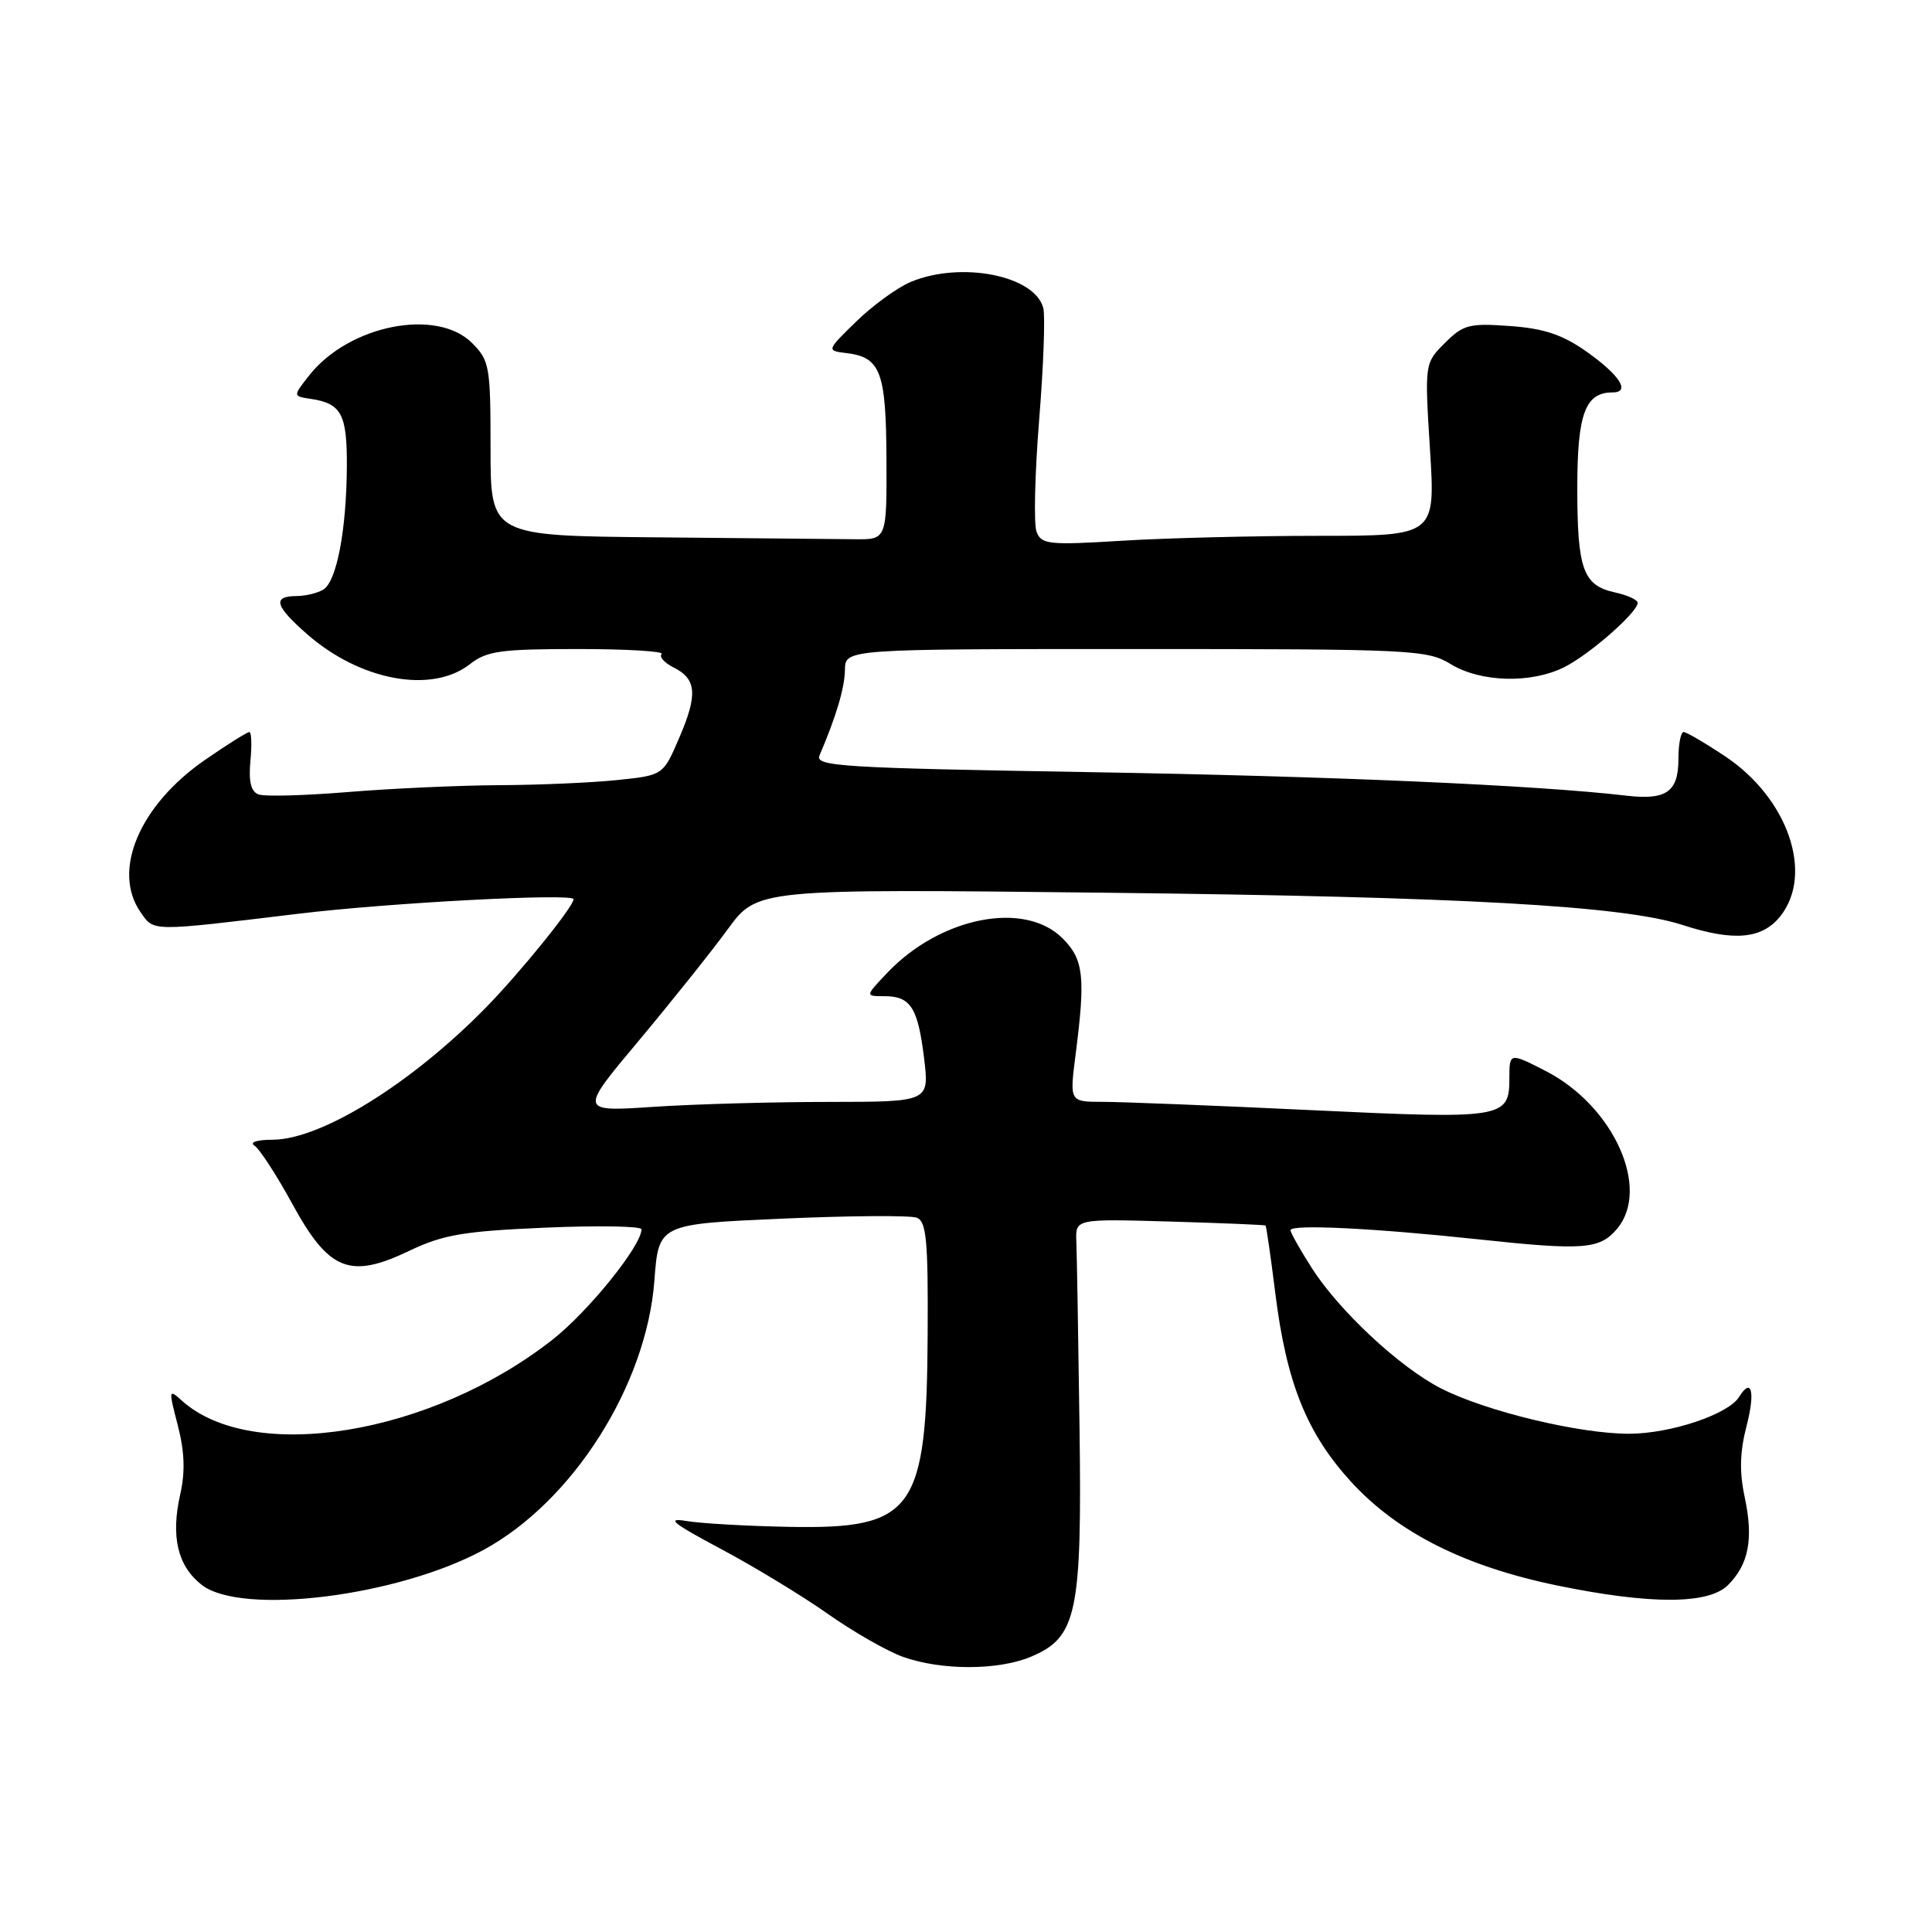 <?xml version="1.0" encoding="UTF-8" standalone="no"?>
<!DOCTYPE svg PUBLIC "-//W3C//DTD SVG 1.1//EN" "http://www.w3.org/Graphics/SVG/1.1/DTD/svg11.dtd" >
<svg xmlns="http://www.w3.org/2000/svg" xmlns:xlink="http://www.w3.org/1999/xlink" version="1.1" viewBox="0 0 256 256">
 <g >
 <path fill="currentColor"
d=" M 136.57 219.54 C 142.71 216.97 143.38 213.83 143.04 189.00 C 142.88 177.18 142.69 166.15 142.62 164.50 C 142.50 161.50 142.50 161.50 155.00 161.86 C 161.88 162.06 167.59 162.30 167.69 162.39 C 167.80 162.48 168.38 166.51 168.98 171.33 C 170.46 183.22 173.14 189.90 179.02 196.34 C 185.19 203.08 194.06 207.55 206.30 210.08 C 218.69 212.63 226.39 212.61 228.97 210.03 C 231.72 207.28 232.36 203.92 231.19 198.42 C 230.46 195.01 230.53 192.40 231.45 188.86 C 232.60 184.39 232.08 182.44 230.44 185.10 C 229.02 187.40 221.39 189.96 215.91 189.98 C 209.33 190.00 196.91 187.02 190.94 183.97 C 185.49 181.19 177.46 173.71 173.84 168.05 C 172.28 165.61 171.00 163.34 171.00 163.01 C 171.00 162.19 182.02 162.73 196.00 164.23 C 209.80 165.71 211.97 165.54 214.25 162.85 C 218.77 157.50 213.82 146.53 204.79 141.90 C 200.03 139.46 200.00 139.47 200.00 142.88 C 200.00 148.19 199.25 148.31 173.77 147.10 C 160.97 146.49 148.52 146.00 146.11 146.00 C 141.72 146.00 141.72 146.00 142.52 139.75 C 143.85 129.40 143.60 127.14 140.79 124.33 C 135.76 119.30 124.60 121.50 117.56 128.91 C 114.63 132.00 114.63 132.00 117.19 132.00 C 120.67 132.00 121.63 133.51 122.45 140.25 C 123.14 146.00 123.14 146.00 109.82 146.01 C 102.49 146.01 92.06 146.30 86.62 146.66 C 76.74 147.32 76.74 147.32 84.63 137.91 C 88.96 132.73 94.27 126.09 96.43 123.13 C 100.34 117.77 100.34 117.77 146.42 118.29 C 193.62 118.82 215.12 120.02 222.93 122.56 C 229.77 124.78 233.51 124.44 235.93 121.37 C 240.35 115.75 236.90 105.78 228.64 100.25 C 225.96 98.46 223.46 97.00 223.09 97.00 C 222.71 97.00 222.40 98.61 222.40 100.57 C 222.40 104.92 220.81 106.05 215.52 105.43 C 203.53 104.03 176.41 102.85 144.20 102.31 C 111.44 101.76 107.97 101.54 108.59 100.10 C 110.81 94.90 111.92 91.17 111.96 88.75 C 112.00 86.00 112.00 86.00 150.48 86.00 C 187.17 86.00 189.10 86.09 192.23 88.00 C 196.22 90.43 202.90 90.60 207.30 88.39 C 210.65 86.70 217.00 81.13 217.00 79.88 C 217.00 79.48 215.65 78.86 213.99 78.50 C 209.76 77.57 209.00 75.45 209.00 64.64 C 209.00 54.84 210.05 52.00 213.65 52.00 C 216.11 52.00 214.64 49.71 210.18 46.56 C 207.01 44.34 204.58 43.52 200.07 43.20 C 194.68 42.81 193.90 43.01 191.45 45.45 C 188.77 48.14 188.77 48.14 189.48 59.57 C 190.20 71.00 190.20 71.00 174.75 71.00 C 166.26 71.00 154.53 71.29 148.68 71.65 C 138.96 72.25 137.99 72.14 137.35 70.47 C 136.96 69.46 137.12 62.80 137.69 55.67 C 138.27 48.54 138.51 41.86 138.24 40.81 C 137.11 36.50 127.35 34.58 120.69 37.35 C 118.91 38.10 115.66 40.45 113.47 42.59 C 109.50 46.46 109.50 46.46 112.18 46.79 C 116.69 47.34 117.41 49.27 117.46 60.85 C 117.50 71.50 117.50 71.50 113.25 71.45 C 110.91 71.43 99.10 71.32 87.00 71.20 C 65.00 71.00 65.00 71.00 65.00 59.45 C 65.00 48.53 64.87 47.78 62.55 45.45 C 57.86 40.77 46.25 43.07 40.99 49.72 C 38.80 52.50 38.80 52.50 41.15 52.85 C 45.25 53.45 46.00 54.87 45.96 61.87 C 45.90 70.26 44.62 76.99 42.86 78.11 C 42.11 78.58 40.49 78.98 39.25 78.98 C 36.07 79.01 36.44 80.30 40.68 84.02 C 47.73 90.21 57.24 91.96 62.27 88.00 C 64.49 86.26 66.33 86.00 76.57 86.00 C 83.04 86.00 88.04 86.30 87.67 86.66 C 87.31 87.02 88.02 87.82 89.25 88.44 C 92.31 89.97 92.48 92.02 89.99 97.79 C 87.87 102.73 87.87 102.73 81.79 103.36 C 78.44 103.71 71.39 104.02 66.10 104.04 C 60.82 104.07 51.81 104.48 46.09 104.95 C 40.36 105.42 35.03 105.57 34.24 105.26 C 33.25 104.88 32.93 103.54 33.18 100.86 C 33.39 98.74 33.32 97.00 33.04 97.00 C 32.75 97.00 30.13 98.64 27.21 100.66 C 18.48 106.67 14.78 115.39 18.64 120.89 C 20.43 123.46 19.86 123.45 39.50 121.08 C 51.65 119.61 76.00 118.33 76.00 119.15 C 76.00 120.13 68.93 128.86 64.39 133.50 C 54.54 143.56 42.56 150.99 36.15 151.02 C 34.04 151.02 33.01 151.36 33.72 151.80 C 34.39 152.23 36.64 155.69 38.72 159.50 C 43.58 168.40 46.34 169.51 54.21 165.75 C 58.72 163.60 61.38 163.14 72.25 162.67 C 79.26 162.37 85.00 162.47 85.00 162.89 C 85.00 165.06 77.98 173.77 73.20 177.52 C 57.13 190.14 33.41 194.02 24.07 185.57 C 22.35 184.01 22.33 184.15 23.56 188.87 C 24.46 192.37 24.56 195.03 23.87 198.06 C 22.62 203.63 23.54 207.50 26.71 209.99 C 31.96 214.12 52.72 211.54 64.09 205.36 C 75.92 198.92 85.66 183.56 86.71 169.69 C 87.27 162.20 87.27 162.20 103.60 161.48 C 112.58 161.08 120.62 161.03 121.47 161.35 C 122.75 161.84 122.99 164.31 122.92 176.72 C 122.80 200.22 121.10 202.61 104.69 202.32 C 99.11 202.22 92.96 201.87 91.02 201.55 C 88.18 201.07 89.05 201.79 95.50 205.23 C 99.91 207.58 106.29 211.45 109.68 213.84 C 113.07 216.23 117.57 218.80 119.67 219.55 C 124.74 221.35 132.23 221.35 136.57 219.54 Z "/>
</g>
</svg>